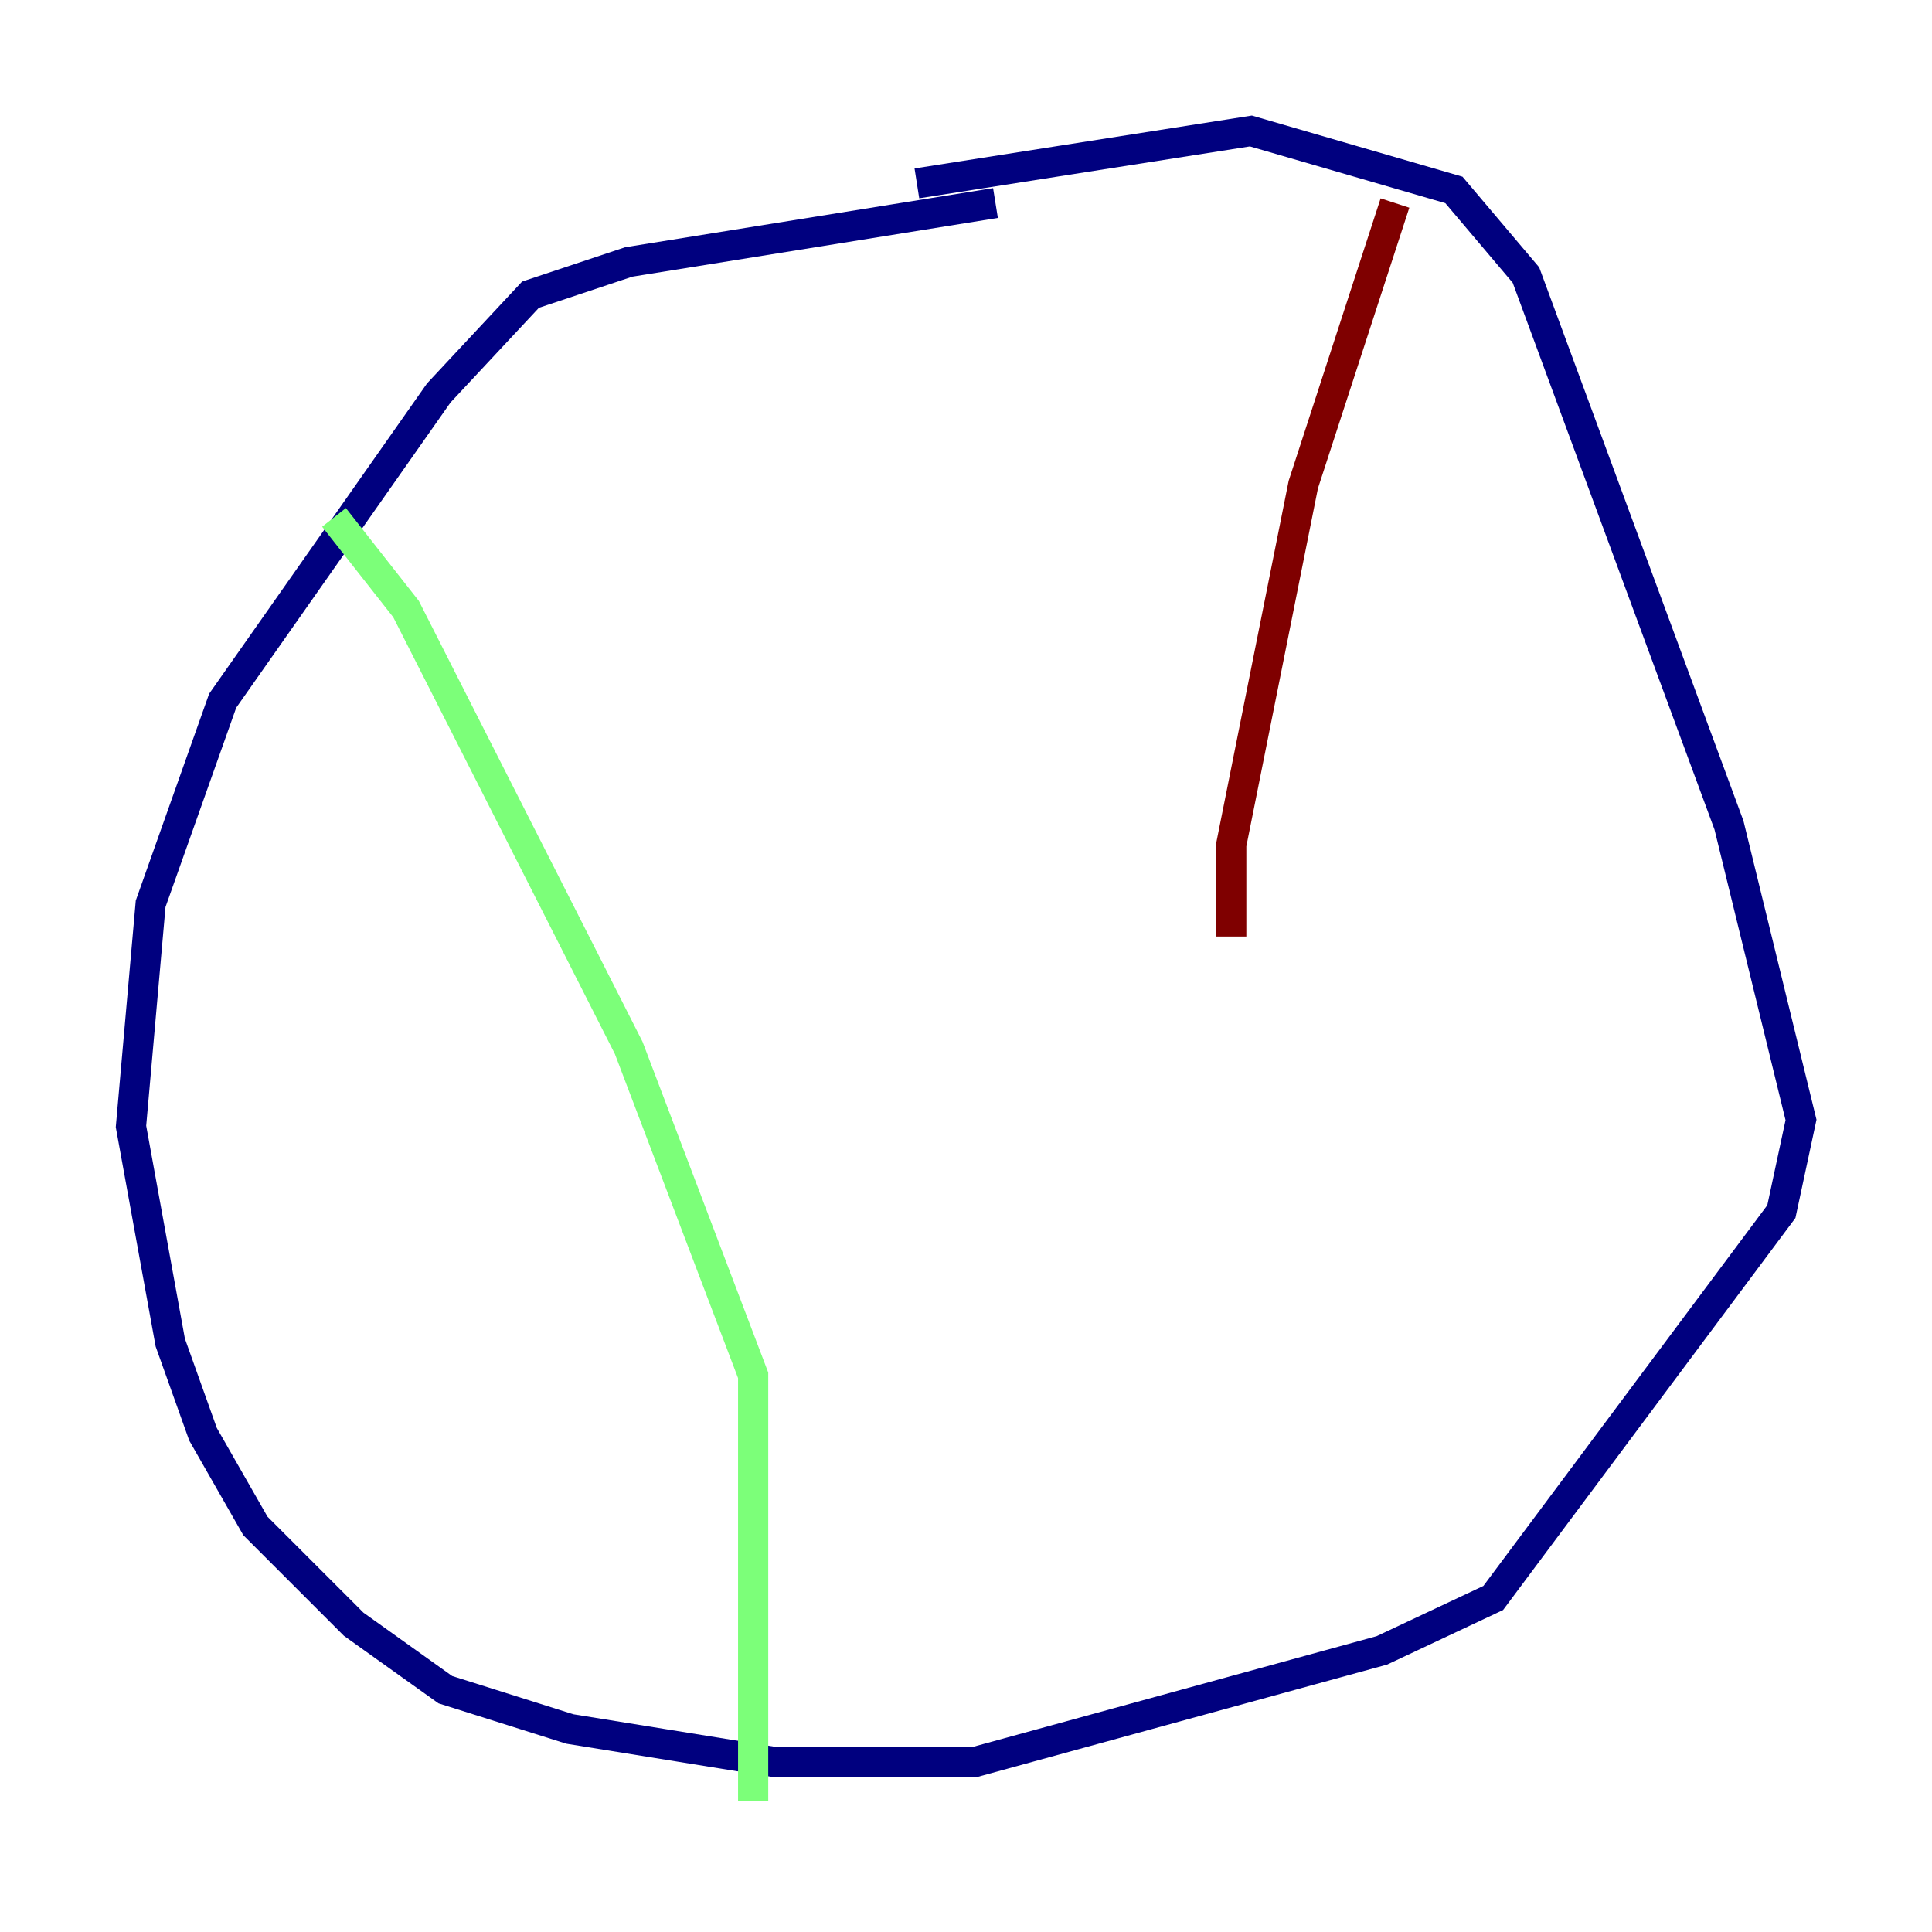 <?xml version="1.0" encoding="utf-8" ?>
<svg baseProfile="tiny" height="128" version="1.2" viewBox="0,0,128,128" width="128" xmlns="http://www.w3.org/2000/svg" xmlns:ev="http://www.w3.org/2001/xml-events" xmlns:xlink="http://www.w3.org/1999/xlink"><defs /><polyline fill="none" points="65.953,13.451 41.654,17.356 35.146,19.525 29.071,26.034 14.752,46.427 9.98,59.878 8.678,74.63 11.281,88.949 13.451,95.024 16.922,101.098 23.43,107.607 29.505,111.946 37.749,114.549 51.2,116.719 64.651,116.719 91.552,109.342 98.929,105.871 118.02,80.271 119.322,74.197 114.549,54.671 101.098,18.224 96.325,12.583 82.875,8.678 60.746,12.149" stroke="#00007f" stroke-width="2" /><polyline fill="none" points="22.129,34.278 26.902,40.352 41.654,69.424 49.898,91.119 49.898,119.322" stroke="#7cff79" stroke-width="2" /><polyline fill="none" points="92.42,13.451 86.346,32.108 81.573,55.973 81.573,62.047" stroke="#7f0000" stroke-width="2" /></svg>
